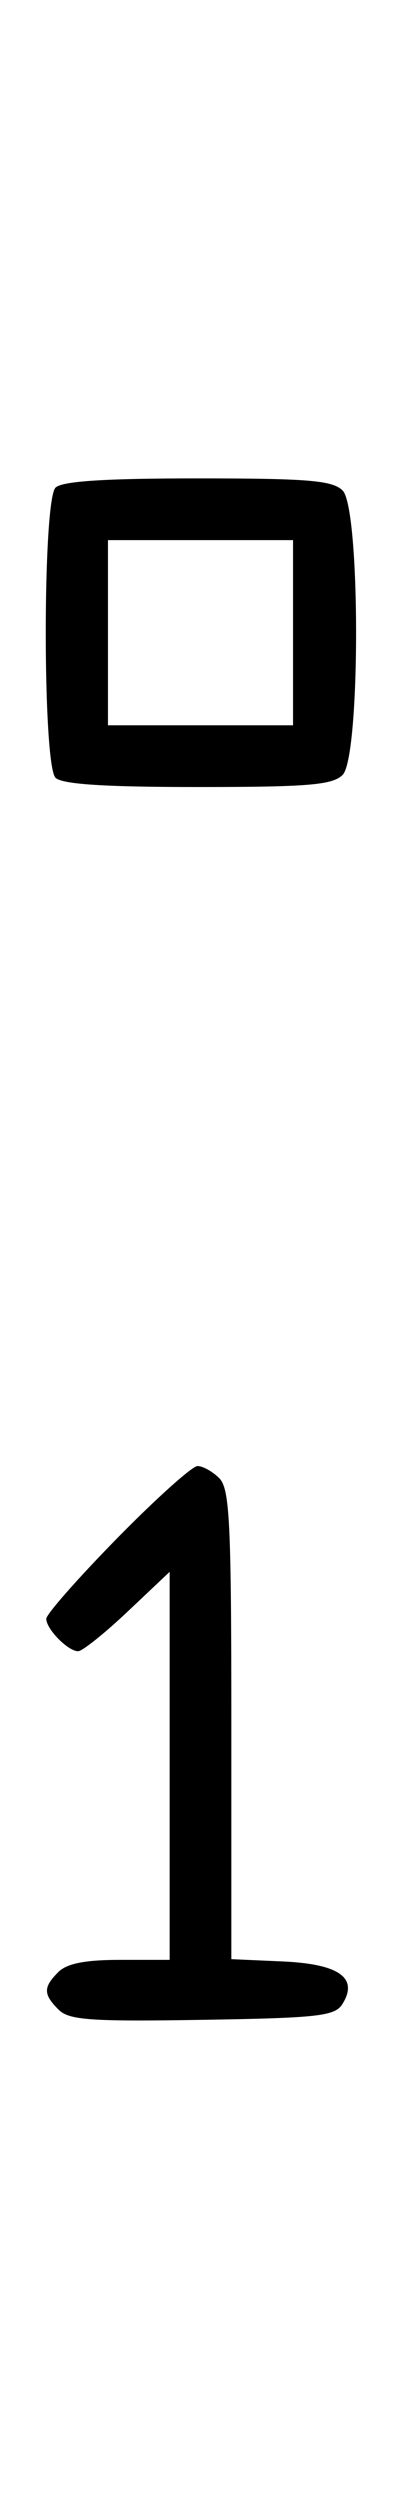 <svg xmlns="http://www.w3.org/2000/svg" width="52" height="324" viewBox="0 0 52 324" version="1.1">
	<path d="M 7.200 63.200 C 5.512 64.888, 5.512 99.112, 7.200 100.800 C 8.040 101.640, 13.562 102, 25.629 102 C 39.958 102, 43.122 101.736, 44.429 100.429 C 46.757 98.100, 46.757 65.900, 44.429 63.571 C 43.122 62.264, 39.958 62, 25.629 62 C 13.562 62, 8.040 62.360, 7.200 63.200 M 14 82 L 14 94 26 94 L 38 94 38 82 L 38 70 26 70 L 14 70 14 82 M 15.184 199.365 C 10.133 204.516, 6 209.209, 6 209.794 C 6 211.133, 8.816 214, 10.131 214 C 10.675 214, 13.568 211.685, 16.560 208.855 L 22 203.710 22 228.855 L 22 254 15.571 254 C 11.061 254, 8.674 254.469, 7.571 255.571 C 5.593 257.550, 5.597 258.455, 7.595 260.452 C 8.952 261.810, 11.721 262.006, 26.237 261.773 C 41.203 261.533, 43.419 261.286, 44.387 259.750 C 46.532 256.345, 44 254.532, 36.646 254.204 L 30 253.909 30 223.526 C 30 197.238, 29.788 192.931, 28.429 191.571 C 27.564 190.707, 26.297 190, 25.613 190 C 24.928 190, 20.236 194.214, 15.184 199.365 " stroke="none" fill="black" fill-rule="evenodd"/>
</svg>